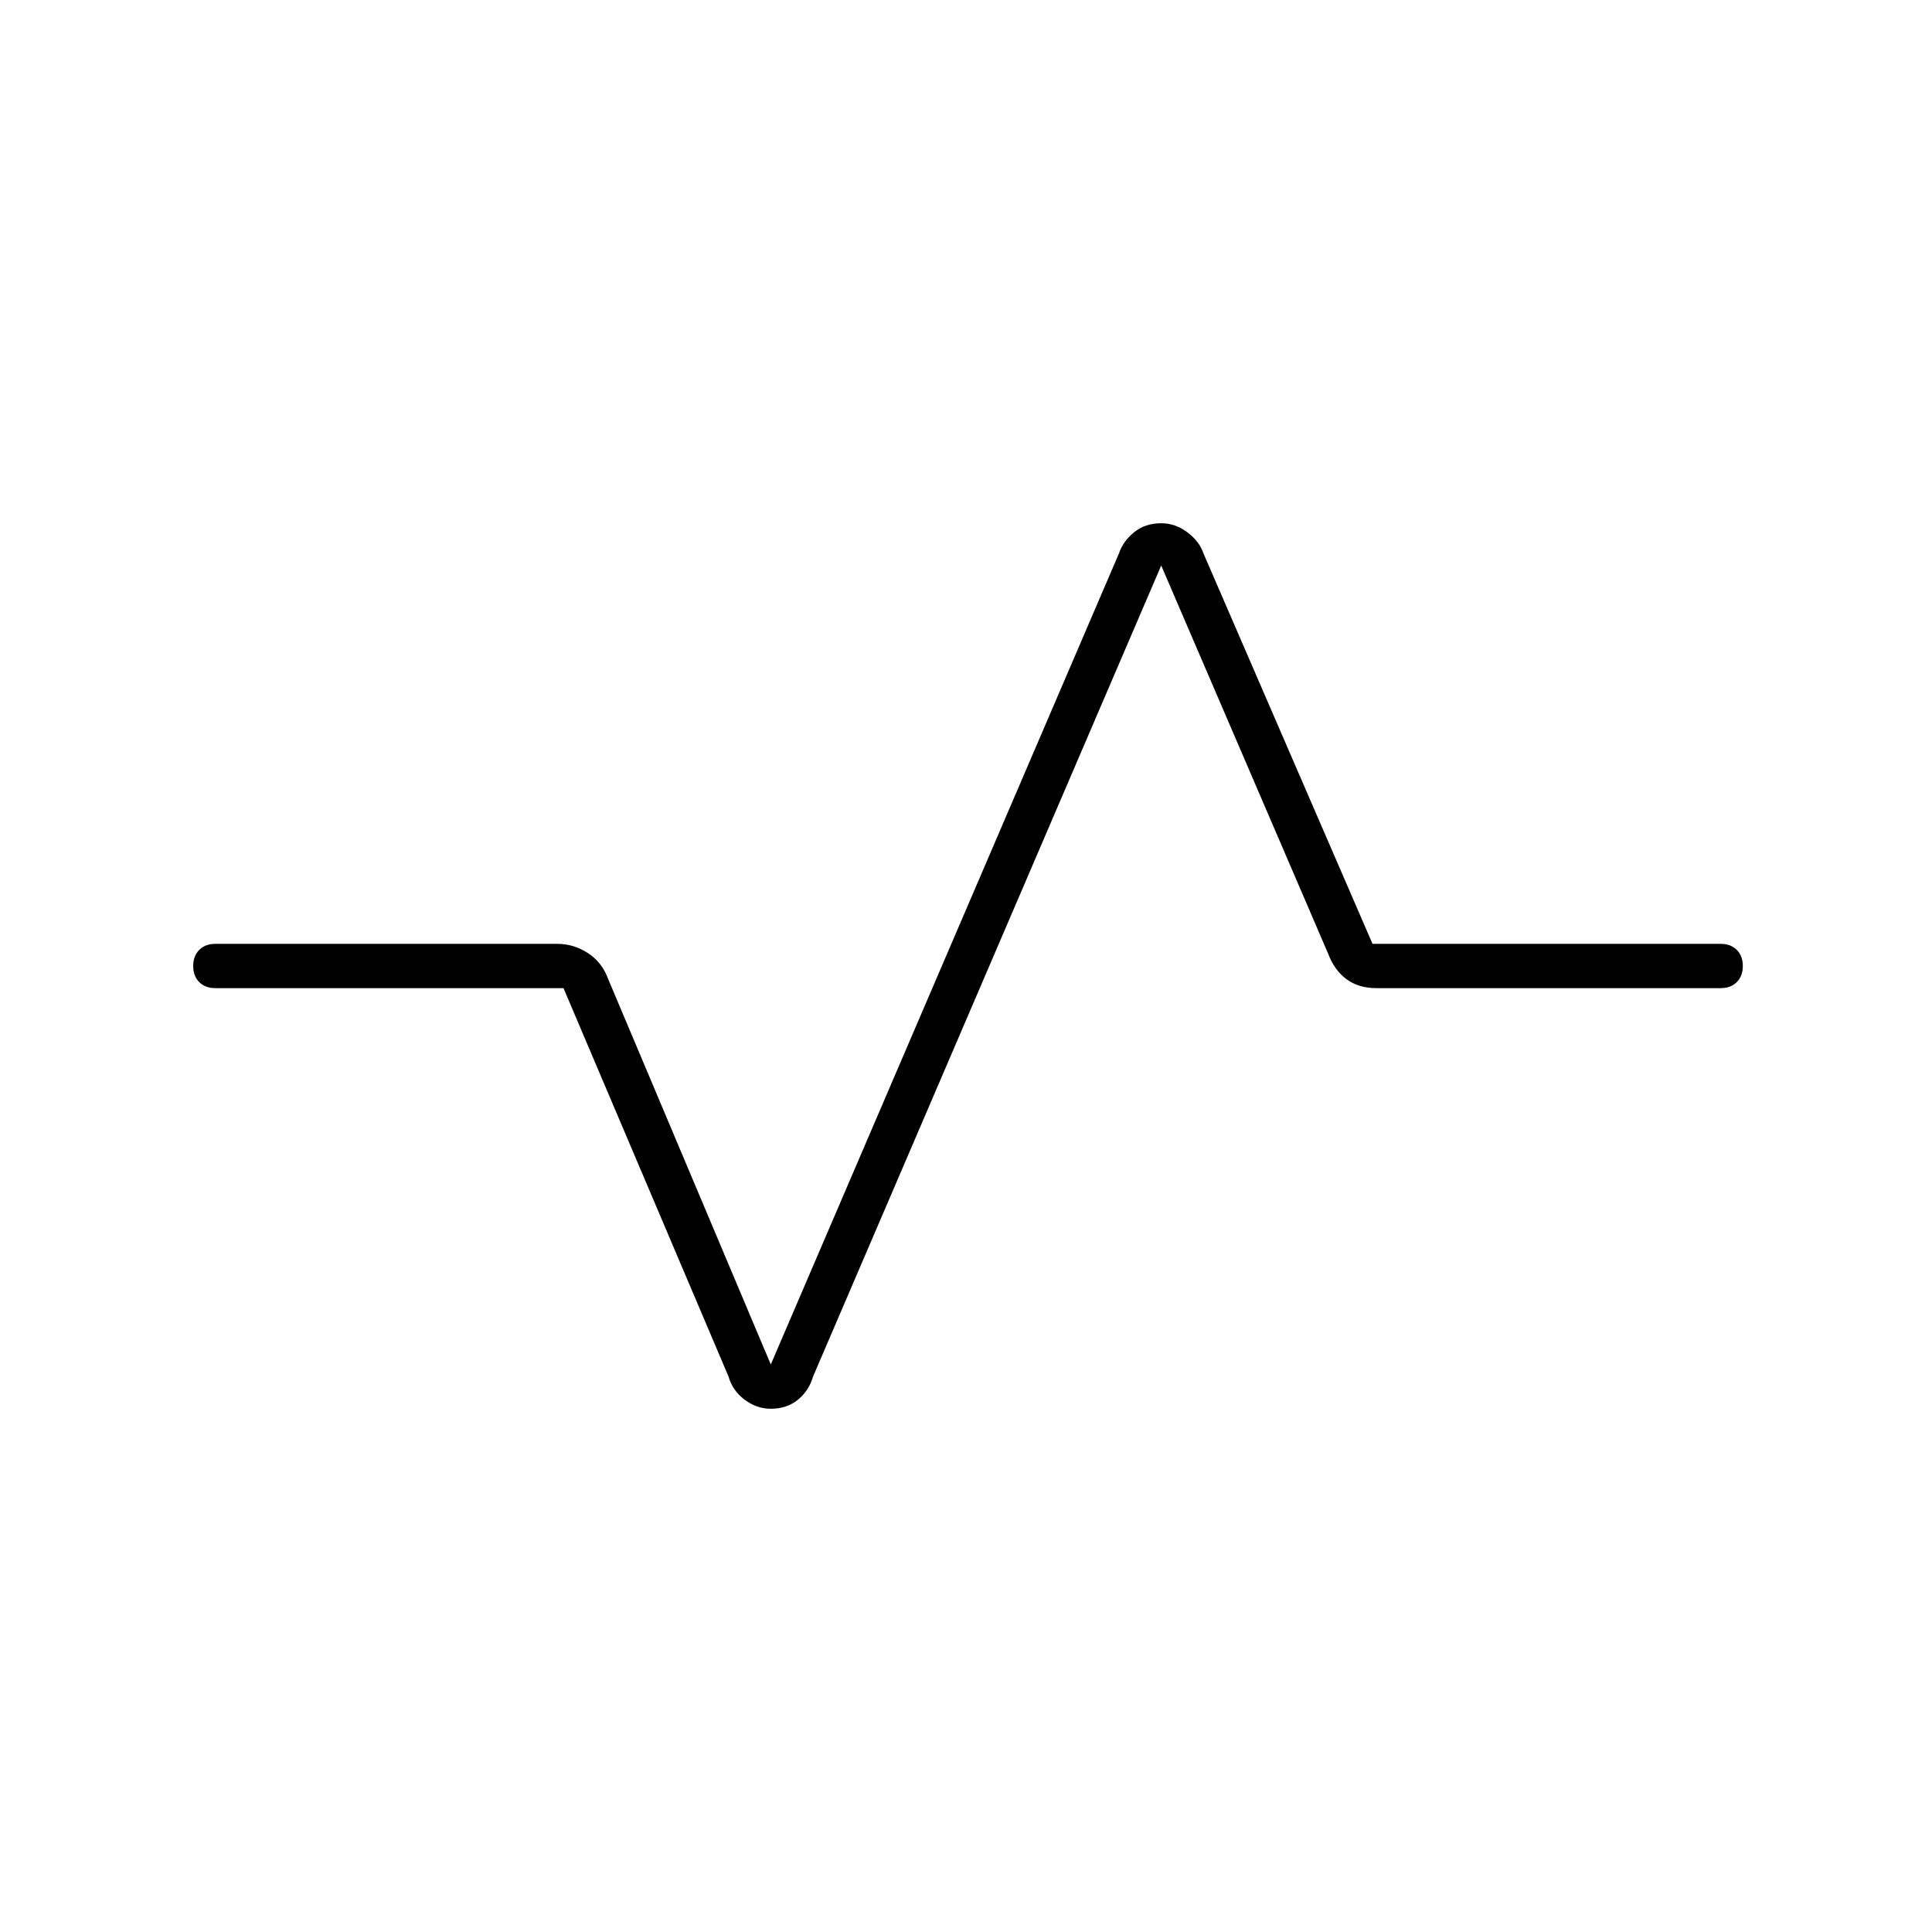 <svg xmlns="http://www.w3.org/2000/svg" height="48" width="48"><path d="M19.15 35q-.35 0-.65-.225-.3-.225-.4-.575L14 24.55H5.35q-.25 0-.4-.15-.15-.15-.15-.4t.15-.4q.15-.15.4-.15h8.5q.4 0 .75.225t.5.625l4.05 9.6 8.65-20.15q.1-.3.375-.525.275-.225.675-.225.35 0 .65.225.3.225.4.525l4.2 9.7h8.65q.25 0 .4.15.15.15.15.4t-.15.4q-.15.15-.4.15H34.2q-.45 0-.75-.225T33 23.7l-4.15-9.65L20.2 34.2q-.1.35-.375.575-.275.225-.675.225Z"/></svg>